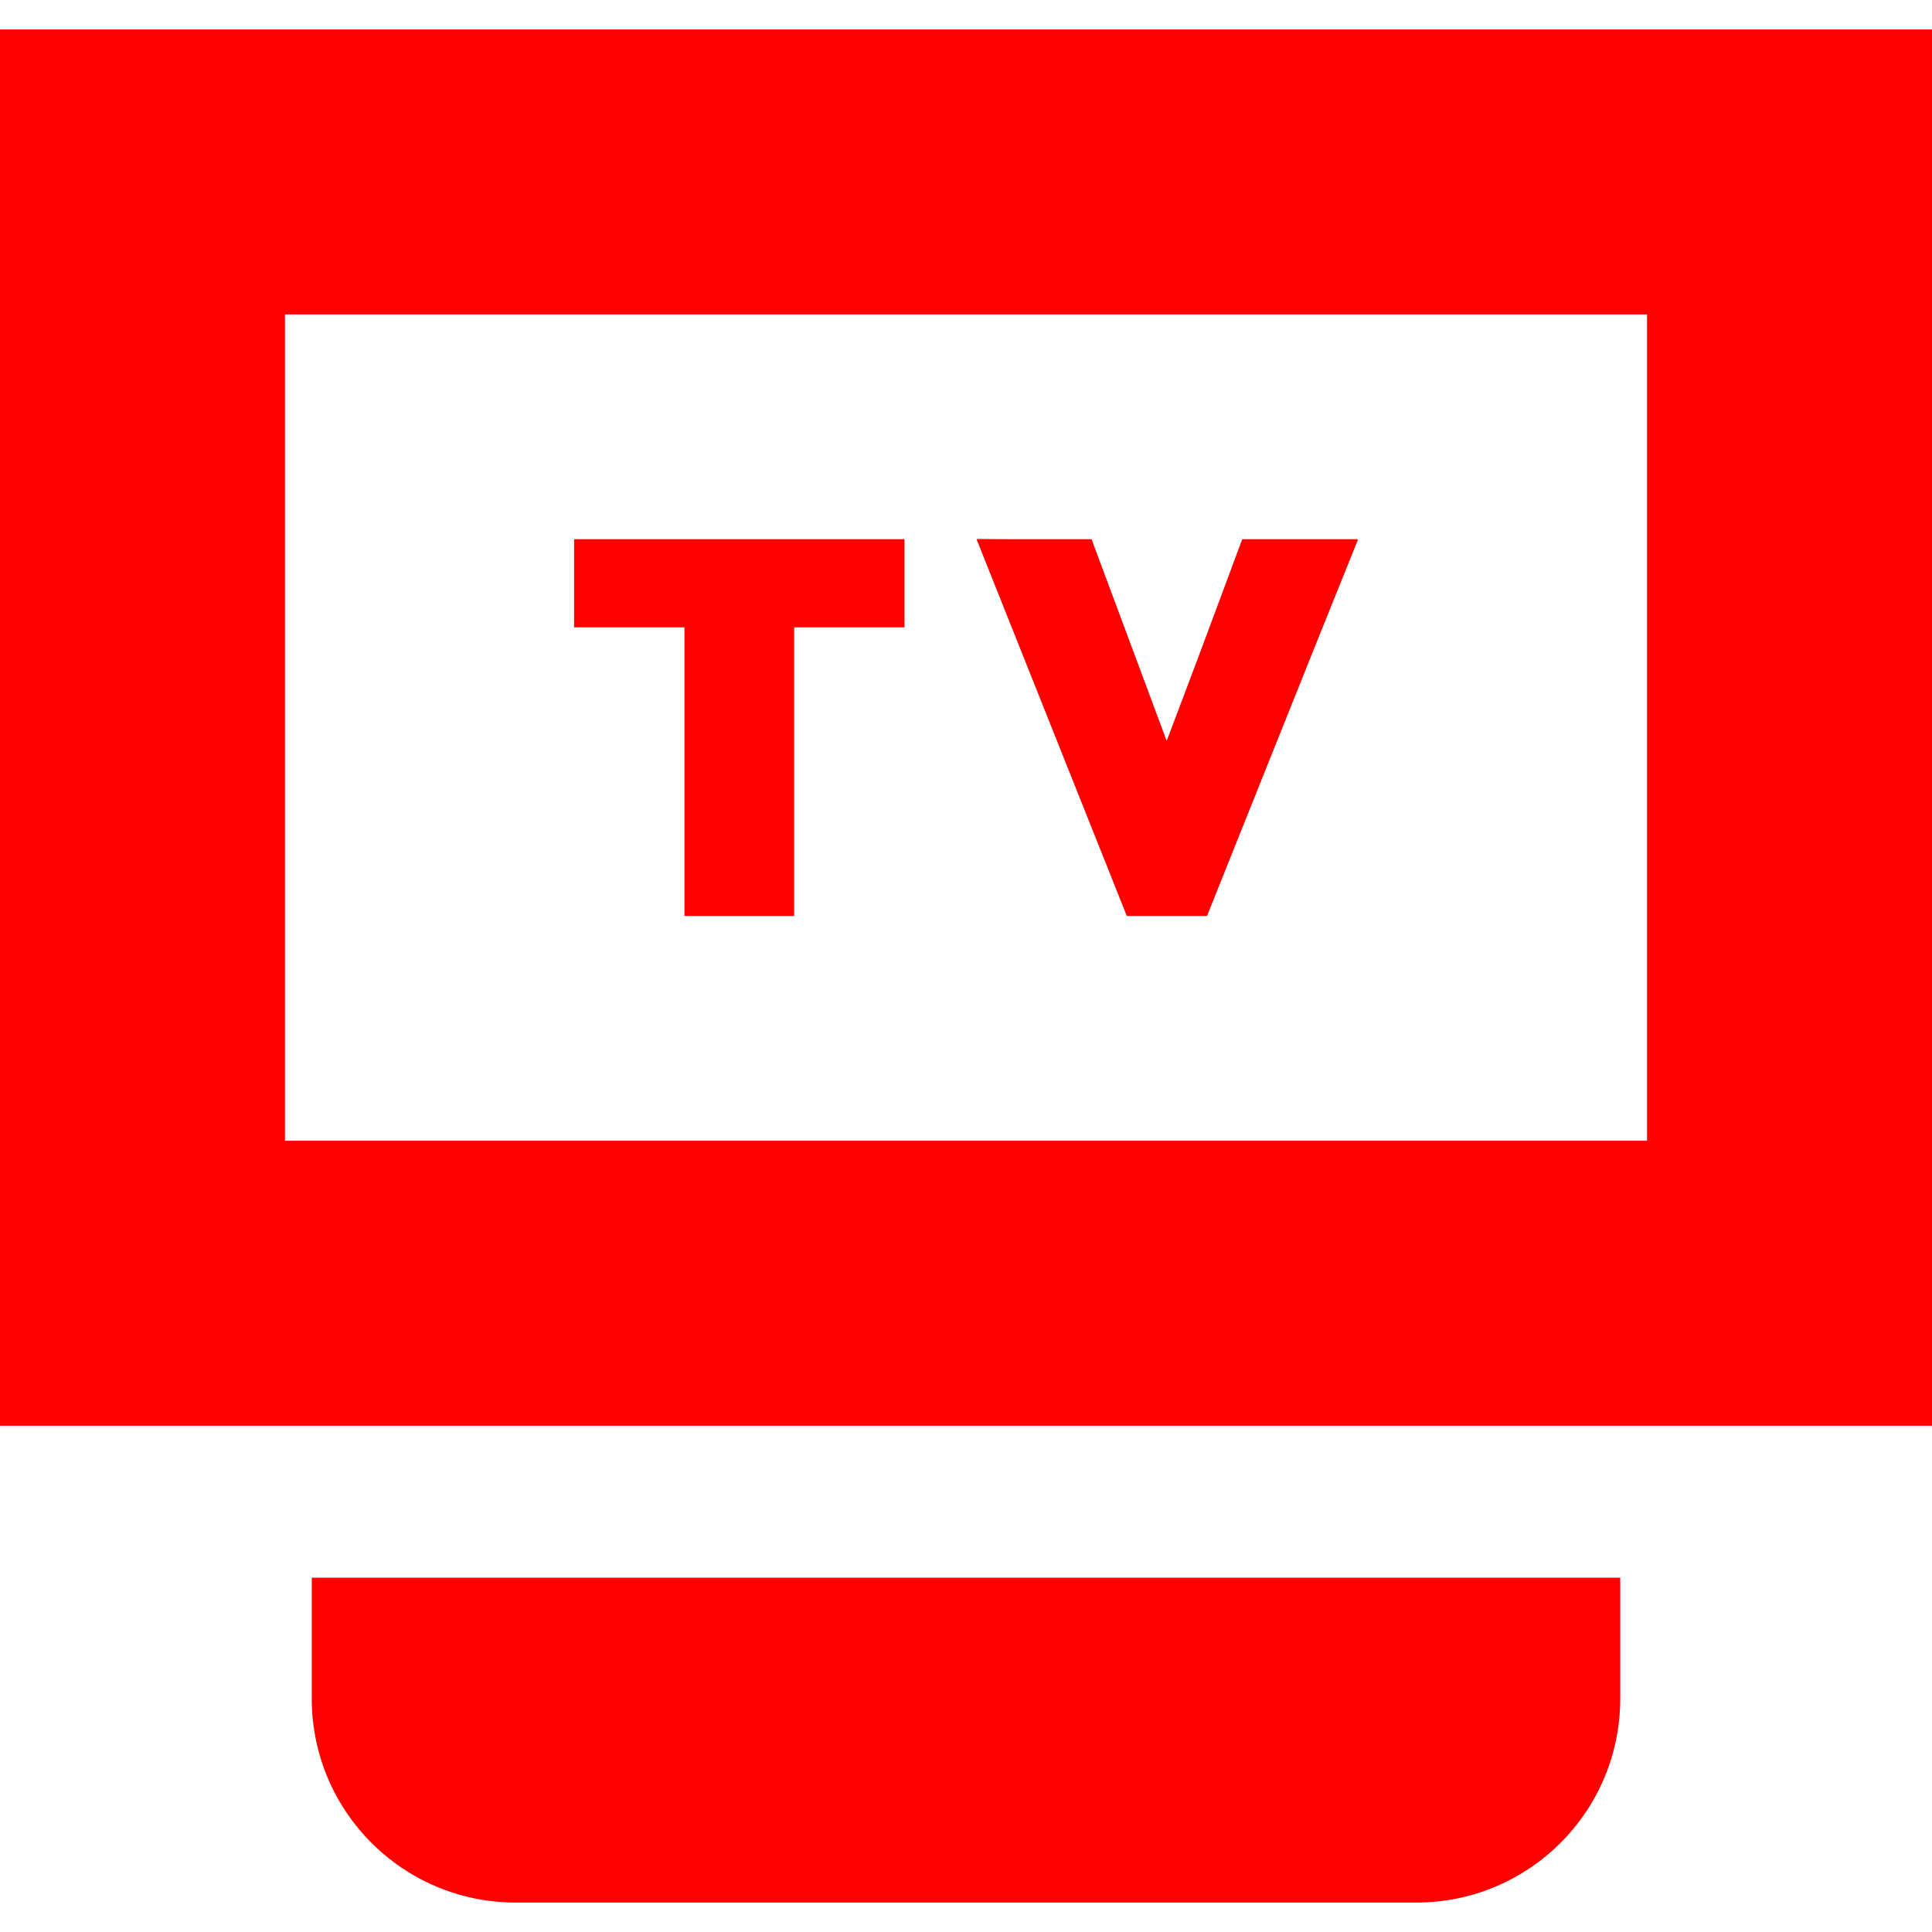 <?xml version="1.0" encoding="utf-8"?>
<!-- Generator: Adobe Illustrator 18.1.1, SVG Export Plug-In . SVG Version: 6.00 Build 0)  -->
<!DOCTYPE svg PUBLIC "-//W3C//DTD SVG 1.1//EN" "http://www.w3.org/Graphics/SVG/1.1/DTD/svg11.dtd">
<svg version="1.1" id="_x31_0" xmlns="http://www.w3.org/2000/svg" xmlns:xlink="http://www.w3.org/1999/xlink" x="0px" y="0px"
	 viewBox="0 0 512 512" style="enable-background:new 0 0 512 512;" xml:space="preserve">
<style type="text/css">
	.st0{fill:#FF0000;}
</style>
<g>
	<path class="st0" d="M0,7.807v368.742v1.125l0,0v0.16h512V7.807H0z M436.481,302.311H75.519V83.326h360.962v218.477V302.311z"/>
	<path class="st0" d="M82.621,418.108v32.07c0,29.832,24.184,54.015,54.02,54.015h238.718c29.836,0,54.02-24.183,54.02-54.015
		v-32.07H82.621z"/>
	<polygon class="st0" points="152.145,142.896 152.145,166.022 152.145,166.092 152.145,166.092 152.145,166.252 181.383,166.252 
		181.383,242.354 181.383,242.584 181.383,242.584 181.383,242.744 210.457,242.744 210.457,166.252 239.699,166.252 
		239.699,142.896 	"/>
	<polygon class="st0" points="359.793,143.057 359.855,142.896 329.207,142.896 317.859,173.369 309.18,196.342 289.274,142.896 
		267.117,142.896 258.946,142.838 258.969,142.896 258.797,142.896 298.617,242.744 319.863,242.744 349.027,169.936 
		359.855,143.057 	"/>
</g>
</svg>
